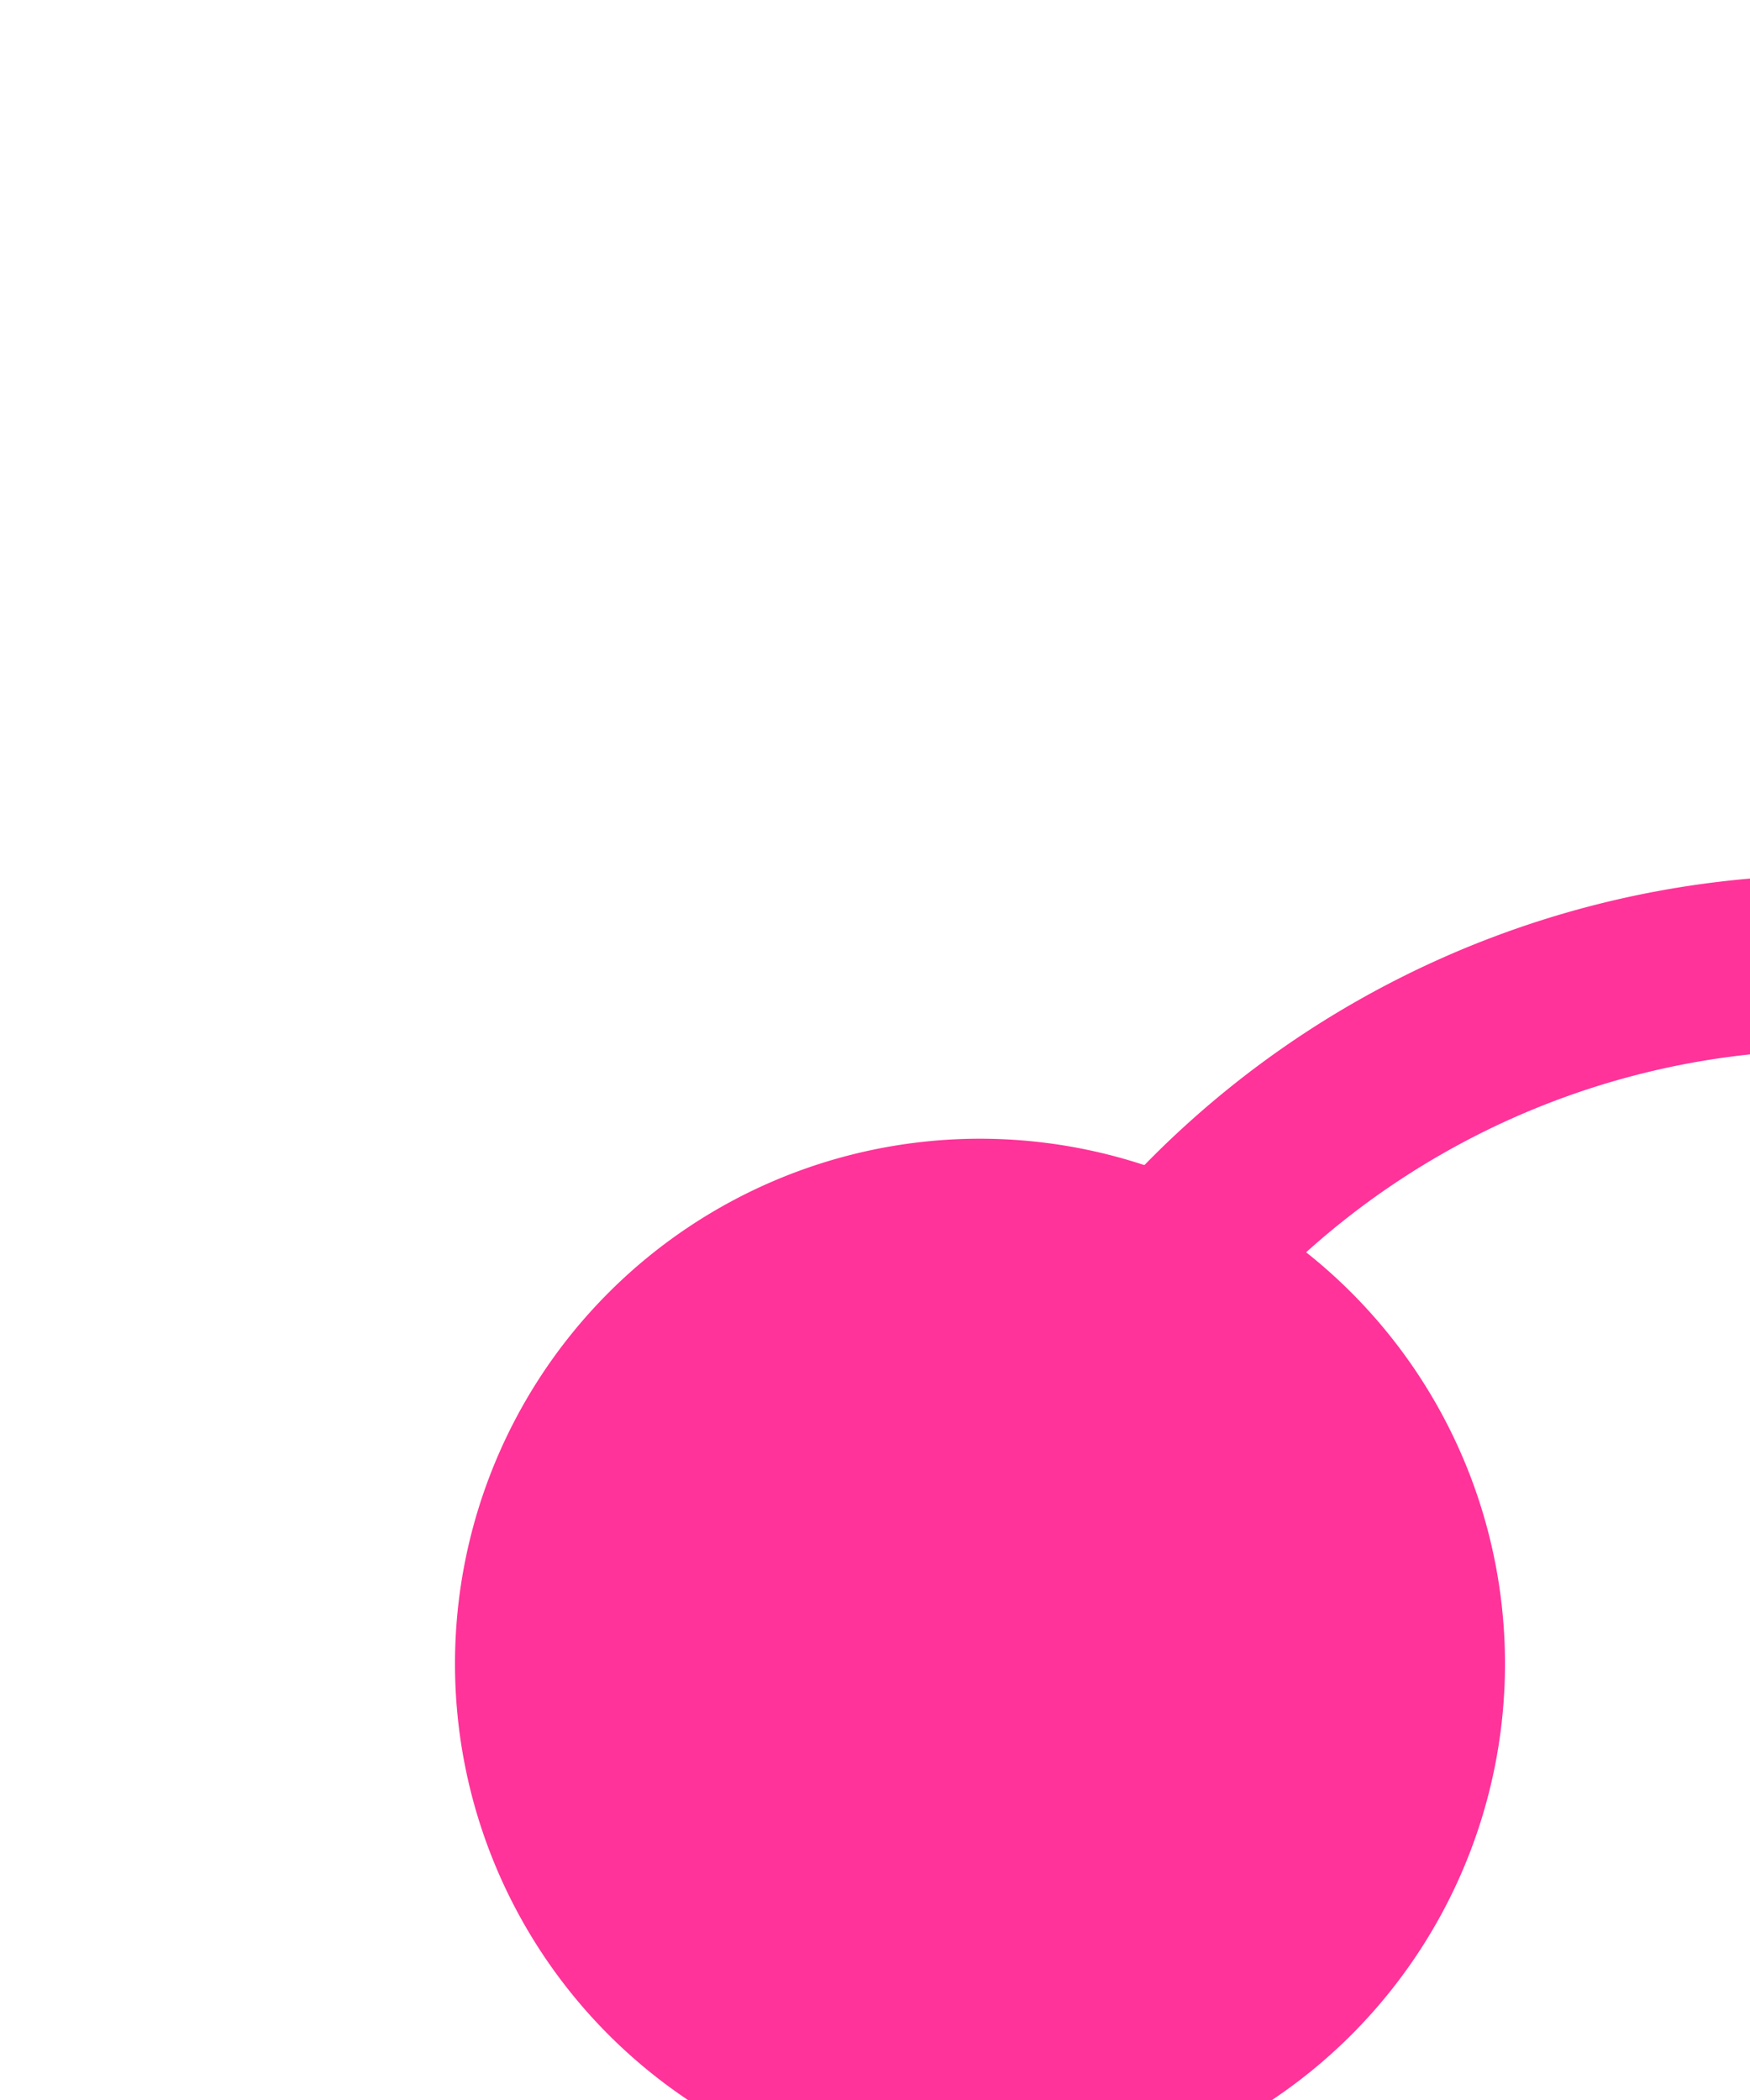 ﻿<?xml version="1.0" encoding="utf-8"?>
<svg version="1.1" xmlns:xlink="http://www.w3.org/1999/xlink" width="10px" height="12px" preserveAspectRatio="xMidYMin meet" viewBox="1436 735  8 12" xmlns="http://www.w3.org/2000/svg">
  <path d="M 1440.5 746  L 1440.5 745  A 5 5 0 0 1 1445.5 740.5 L 1475 740.5  A 5 5 0 0 0 1480.5 735.5 A 5 5 0 0 1 1485.5 730.5 L 1590 730.5  A 5 5 0 0 1 1595.5 735.5 L 1595.5 741  " stroke-width="1" stroke="#ff3399" fill="none" />
  <path d="M 1440.6 741.507  A 3 3 0 0 0 1437.6 744.507 A 3 3 0 0 0 1440.6 747.507 A 3 3 0 0 0 1443.6 744.507 A 3 3 0 0 0 1440.6 741.507 Z " fill-rule="nonzero" fill="#ff3399" stroke="none" />
</svg>